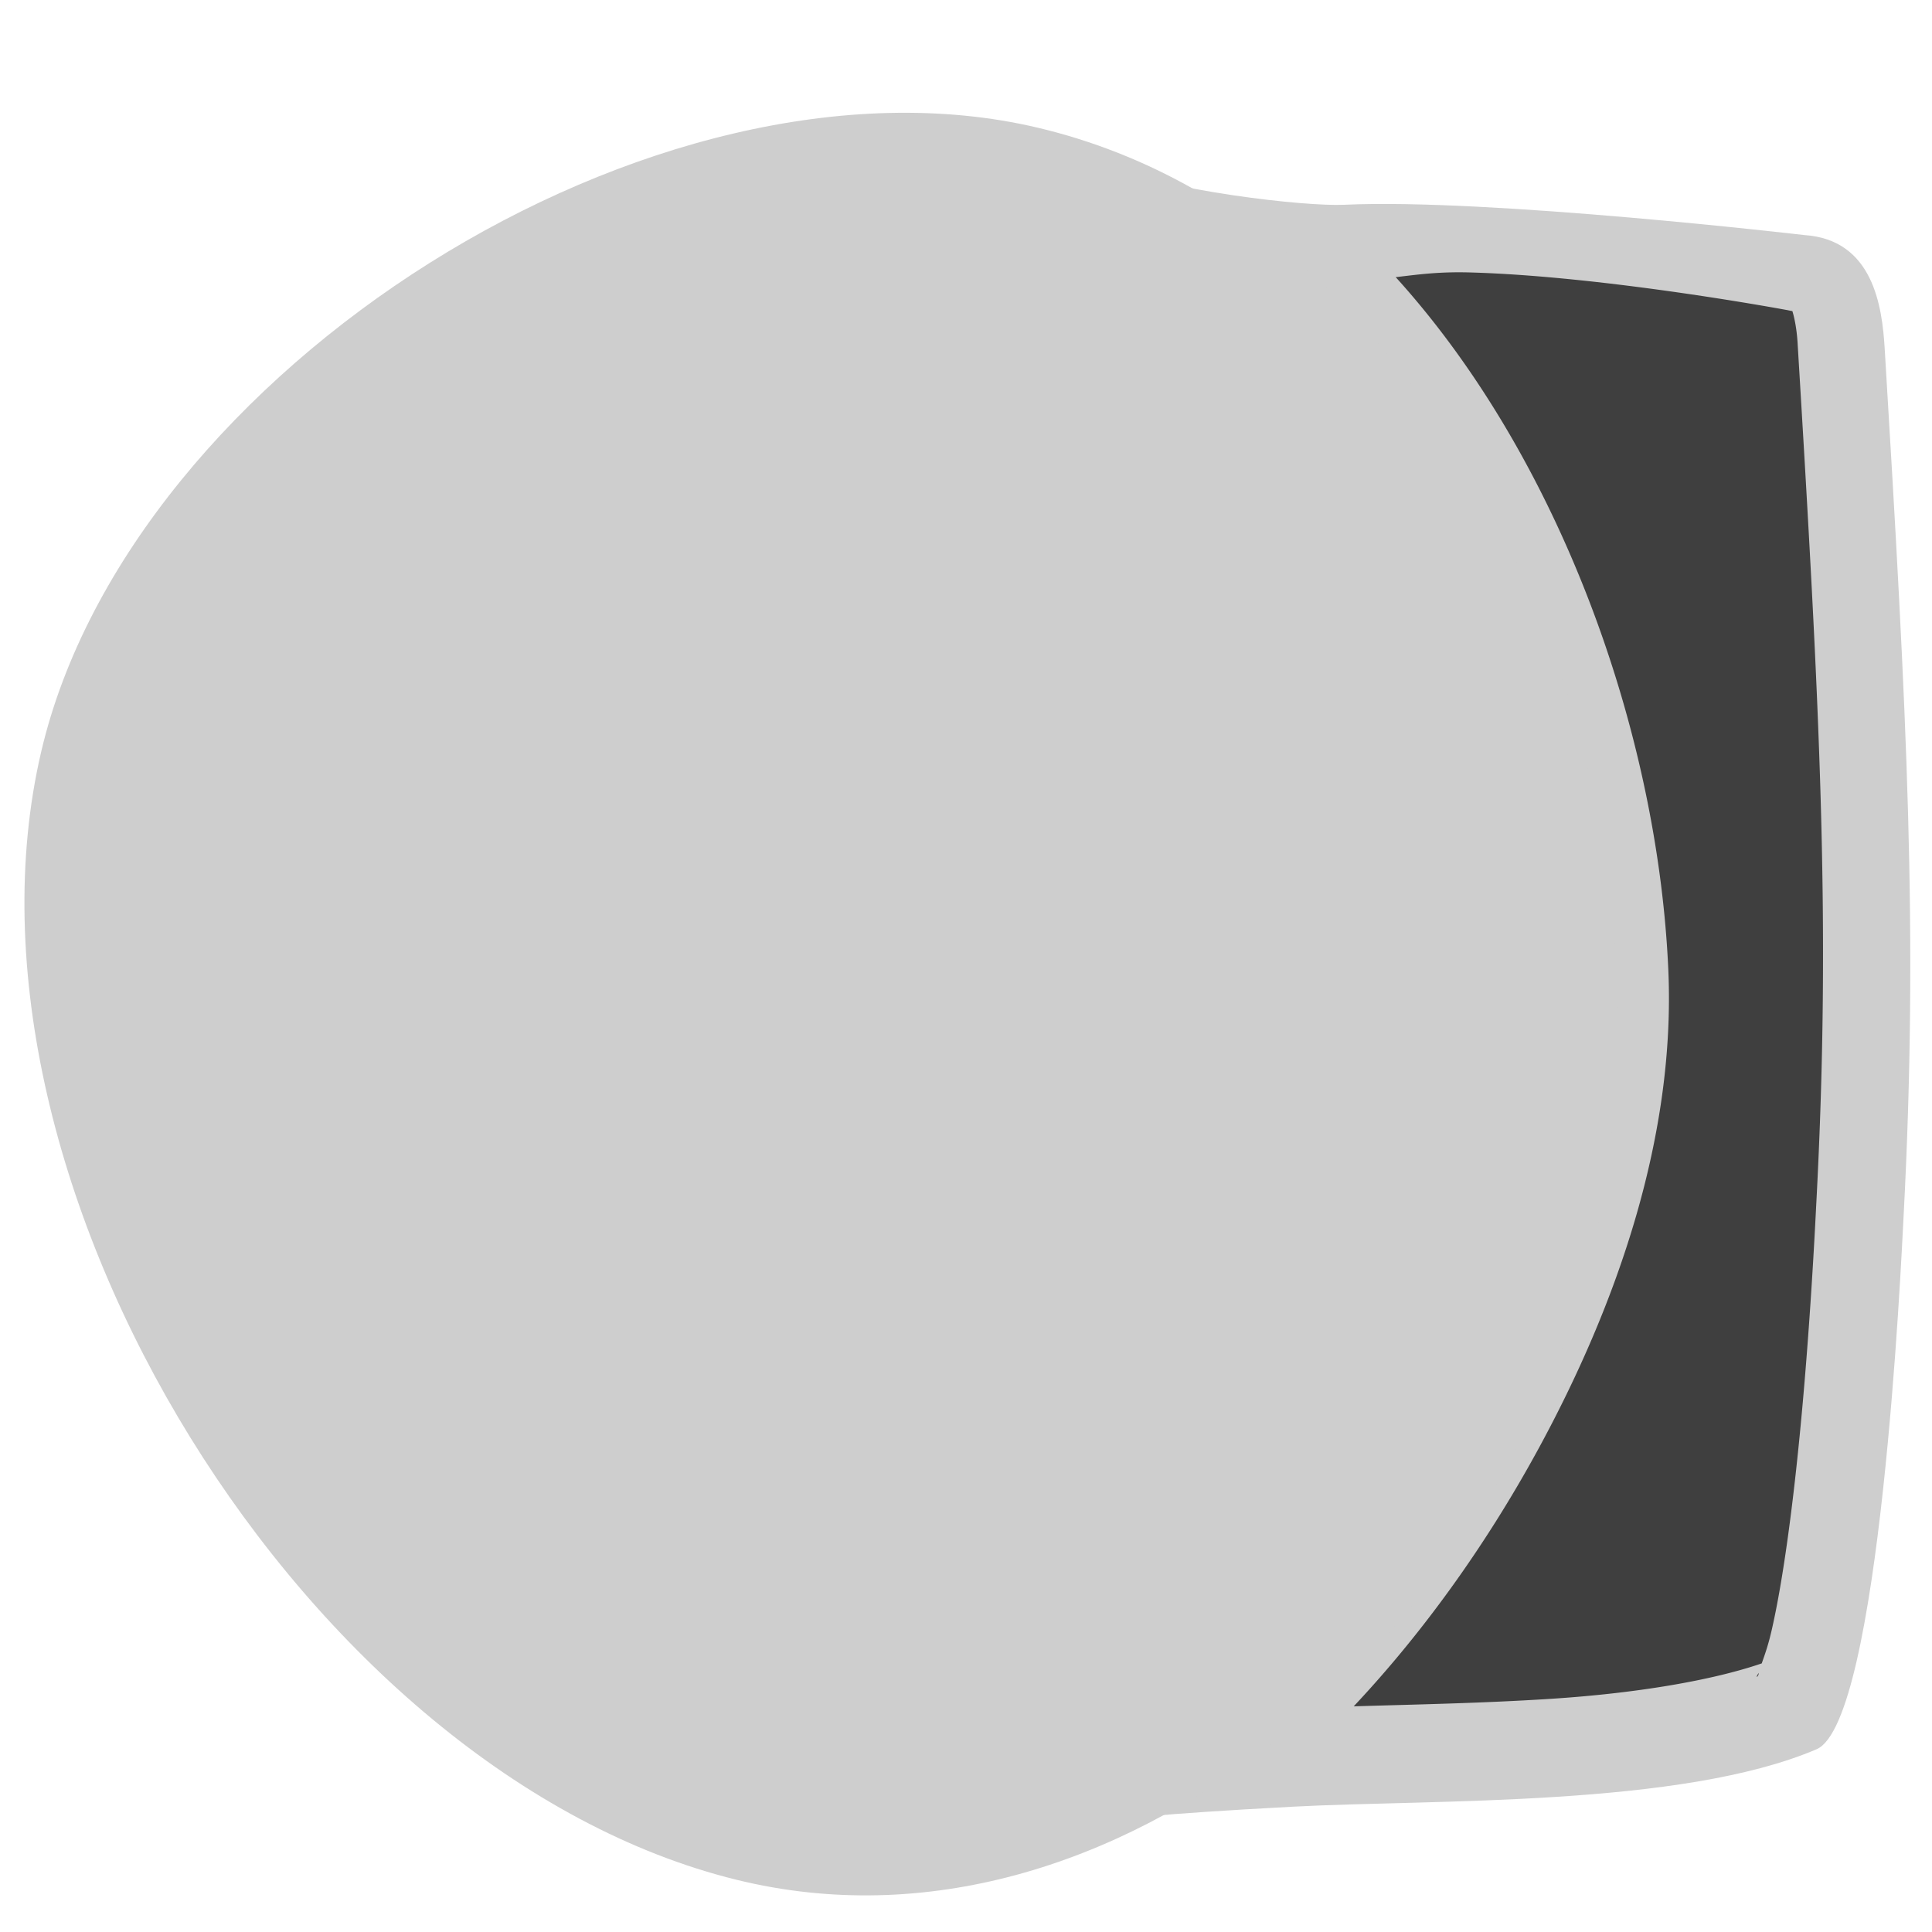<?xml version="1.0" encoding="UTF-8" standalone="no"?>
<!-- Created with Inkscape (http://www.inkscape.org/) -->

<svg
   xmlns:dc="http://purl.org/dc/elements/1.1/"
   xmlns:cc="http://creativecommons.org/ns#"
   xmlns:rdf="http://www.w3.org/1999/02/22-rdf-syntax-ns#"
   xmlns:svg="http://www.w3.org/2000/svg"
   xmlns="http://www.w3.org/2000/svg"
   xmlns:xlink="http://www.w3.org/1999/xlink"
   xmlns:sodipodi="http://sodipodi.sourceforge.net/DTD/sodipodi-0.dtd"
   xmlns:inkscape="http://www.inkscape.org/namespaces/inkscape"
   width="128"
   height="128"
   viewBox="0 0 128 128"
   id="svg4603"
   version="1.1"
   inkscape:version="0.48.4 r9939"
   inkscape:export-filename="/home/zeta0134/Github/ludum-dare-34/art/charge_meter_empty"
   inkscape:export-xdpi="90"
   inkscape:export-ydpi="90"
   sodipodi:docname="charge_meter.svg">
  <defs
     id="defs4605" />
  <sodipodi:namedview
     id="base"
     pagecolor="#ffffff"
     bordercolor="#666666"
     borderopacity="1.0"
     inkscape:pageopacity="0"
     inkscape:pageshadow="2"
     inkscape:zoom="4.2419723"
     inkscape:cx="82.47414"
     inkscape:cy="53.616093"
     inkscape:document-units="px"
     inkscape:current-layer="layer1"
     showgrid="false"
     units="px"
     inkscape:window-width="1920"
     inkscape:window-height="1056"
     inkscape:window-x="1920"
     inkscape:window-y="0"
     inkscape:window-maximized="1" />
  <g
     inkscape:label="Charge meter"
     inkscape:groupmode="layer"
     id="layer1"
     transform="translate(0,-924.362)">
    <path
       style="fill:none;stroke:#000000;stroke-width:4.1;stroke-linecap:butt;stroke-linejoin:miter;stroke-miterlimit:4;stroke-opacity:1;stroke-dasharray:none"
       d="m 167.779,931.443 48.295,0 0,115.909 -47.727,0 c 23.183,-35.4 25.466,-73.694 -0.568,-115.909 z"
       id="path4613"
       inkscape:connector-curvature="0"
       sodipodi:nodetypes="ccccc" />
    <path
       style="fill:none;stroke:#000000;stroke-width:3.2;stroke-linecap:butt;stroke-linejoin:miter;stroke-miterlimit:4;stroke-opacity:1;stroke-dasharray:none"
       d="m 186.813,987.977 29.261,0"
       id="path4615"
       inkscape:connector-curvature="0" />
    <path
       style="fill:none;stroke:#000000;stroke-width:3.2;stroke-linecap:butt;stroke-linejoin:miter;stroke-miterlimit:4;stroke-opacity:1;stroke-dasharray:none"
       d="m 180.847,960.136 34.943,0"
       id="path4617"
       inkscape:connector-curvature="0" />
    <path
       style="fill:none;stroke:#000000;stroke-width:3.2;stroke-linecap:butt;stroke-linejoin:miter;stroke-miterlimit:4;stroke-opacity:1;stroke-dasharray:none"
       d="m 181.7,1018.659 33.807,0"
       id="path4619"
       inkscape:connector-curvature="0" />
    <path
       style="fill:#cecece;fill-opacity:1;stroke:none"
       d="m 72.856,935.195 c 4.484,1.831 13.606,2.856 16.202,2.734 9.495,-0.446 30.474,2.006 30.474,2.006 4.579,0.298 5.165,4.749 5.332,7.495 1.472,24.247 2.242,38.731 1.255,57.494 -0.161,3.054 -1.55,33.529 -5.766,35.33 -8.965,3.83 -25.332,3.307 -34.692,3.806 -9.349,0.498 -11.133,0.803 -13.656,1.015 -5.763,0.483 2.437,-35.582 1.613,-54.304 -0.745,-16.936 -4.298,-57.019 -0.762,-55.576 z"
       id="path17169"
       inkscape:connector-curvature="0"
       sodipodi:nodetypes="ssssssssss" />
    <path
       transform="translate(0,-0.713)"
       sodipodi:type="inkscape:offset"
       inkscape:radius="-5.7818542"
       inkscape:original="M 72.84375 935.1875 C 69.308259 933.74425 72.87961 973.84492 73.625 990.78125 C 74.44902 1009.504 66.236984 1045.5457 72 1045.0625 C 74.52319 1044.8509 76.306791 1044.5604 85.65625 1044.0625 C 95.015672 1043.564 111.37843 1044.0799 120.34375 1040.25 C 124.56041 1038.4487 125.96449 1007.9913 126.125 1004.9375 C 127.11127 986.17415 126.34683 971.68486 124.875 947.4375 C 124.70828 944.69091 124.1103 940.23571 119.53125 939.9375 C 119.53125 939.9375 98.557432 937.4916 89.0625 937.9375 C 86.465762 938.05945 77.327927 937.01802 72.84375 935.1875 z "
       xlink:href="#path17169"
       style="fill:#3f3f3f;fill-opacity:1;stroke:none"
       id="path17175-6"
       inkscape:href="#path17169"
       d="m 97.375,943.125 c -2.101,-0.058 -3.481,0.148 -4.906,0.312 10.894,12.01 17.37,30.174 18.062,45.906 0.481,10.936 -3.331,22.054 -8.656,31.812 -3.531,6.469 -7.739,12.239 -12.188,16.969 4.166,-0.128 8.491,-0.203 13.094,-0.5 5.503,-0.355 10.565,-1.189 13.938,-2.344 0.198,-0.564 0.42,-1.164 0.656,-2.187 0.633,-2.747 1.189,-6.666 1.625,-10.656 0.872,-7.98 1.257,-16.162 1.344,-17.812 0.97,-18.451 0.221,-32.615 -1.25,-56.844 -0.06,-0.983 -0.228,-1.722 -0.344,-2.094 a 5.782,5.782 0 0 1 -0.312,-0.062 c 0,0 -12.037,-2.252 -21.062,-2.5 z m 19.156,92.781 c -0.217,0.262 -0.139,0.372 -0.031,0.125 0.008,-0.019 0.022,-0.103 0.031,-0.125 z" />
  </g>
  <g
     inkscape:groupmode="layer"
     id="layer8"
     inkscape:label="charged meter"
     sodipodi:insensitive="true"
     style="display:none">
    <path
       transform="translate(0,-925.075)"
       sodipodi:type="inkscape:offset"
       inkscape:radius="-5.7818542"
       inkscape:original="M 72.84375 935.1875 C 69.308259 933.74425 72.87961 973.84492 73.625 990.78125 C 74.44902 1009.504 66.236984 1045.5457 72 1045.0625 C 74.52319 1044.8509 76.306791 1044.5604 85.65625 1044.0625 C 95.015672 1043.564 111.37843 1044.0799 120.34375 1040.25 C 124.56041 1038.4487 125.96449 1007.9913 126.125 1004.9375 C 127.11127 986.17415 126.34683 971.68486 124.875 947.4375 C 124.70828 944.69091 124.1103 940.23571 119.53125 939.9375 C 119.53125 939.9375 98.557432 937.4916 89.0625 937.9375 C 86.465762 938.05945 77.327927 937.01802 72.84375 935.1875 z "
       xlink:href="#path17169"
       style="fill:#44b1d6;fill-opacity:1;stroke:none"
       id="path17175"
       inkscape:href="#path17169"
       d="m 77.188,942.5 c -0.08,3.45 -0.025,7.984 0.219,13.344 0.538,11.823 1.618,26.014 2,34.688 0.456,10.367 -1.471,24.048 -2.688,35.219 -0.593,5.444 -0.99,10.201 -0.969,13.25 2.002,-0.191 3.044,-0.37 9.594,-0.719 4.964,-0.264 11.308,-0.26 17.438,-0.656 5.503,-0.355 10.565,-1.189 13.938,-2.344 0.198,-0.564 0.42,-1.164 0.656,-2.187 0.633,-2.747 1.189,-6.666 1.625,-10.656 0.872,-7.98 1.257,-16.162 1.344,-17.812 0.97,-18.451 0.221,-32.615 -1.25,-56.844 -0.06,-0.983 -0.228,-1.722 -0.344,-2.094 -0.224,-0.025 -21.342,-2.347 -29.406,-1.969 -3.191,0.15 -7.67,-0.222 -12.156,-1.219 z m 39.344,93.406 c -0.217,0.262 -0.139,0.372 -0.031,0.125 0.008,-0.019 0.022,-0.103 0.031,-0.125 z" />
  </g>
  <g
     inkscape:groupmode="layer"
     id="layer7"
     inkscape:label="spedometer">
    <path
       style="fill:#cecece;fill-opacity:1;stroke:none"
       d="M 68.748,8.459 C 43.477,2.486 8.631,24.526 2.727,49.813 -3.926,78.309 20.381,117.551 48.797,124.54 73.858,130.704 99.126,108.341 105.358,83.297 112.572,54.309 97.82,15.331 68.748,8.459 z"
       id="path17172"
       inkscape:connector-curvature="0"
       sodipodi:nodetypes="sssss" />
  </g>
</svg>
